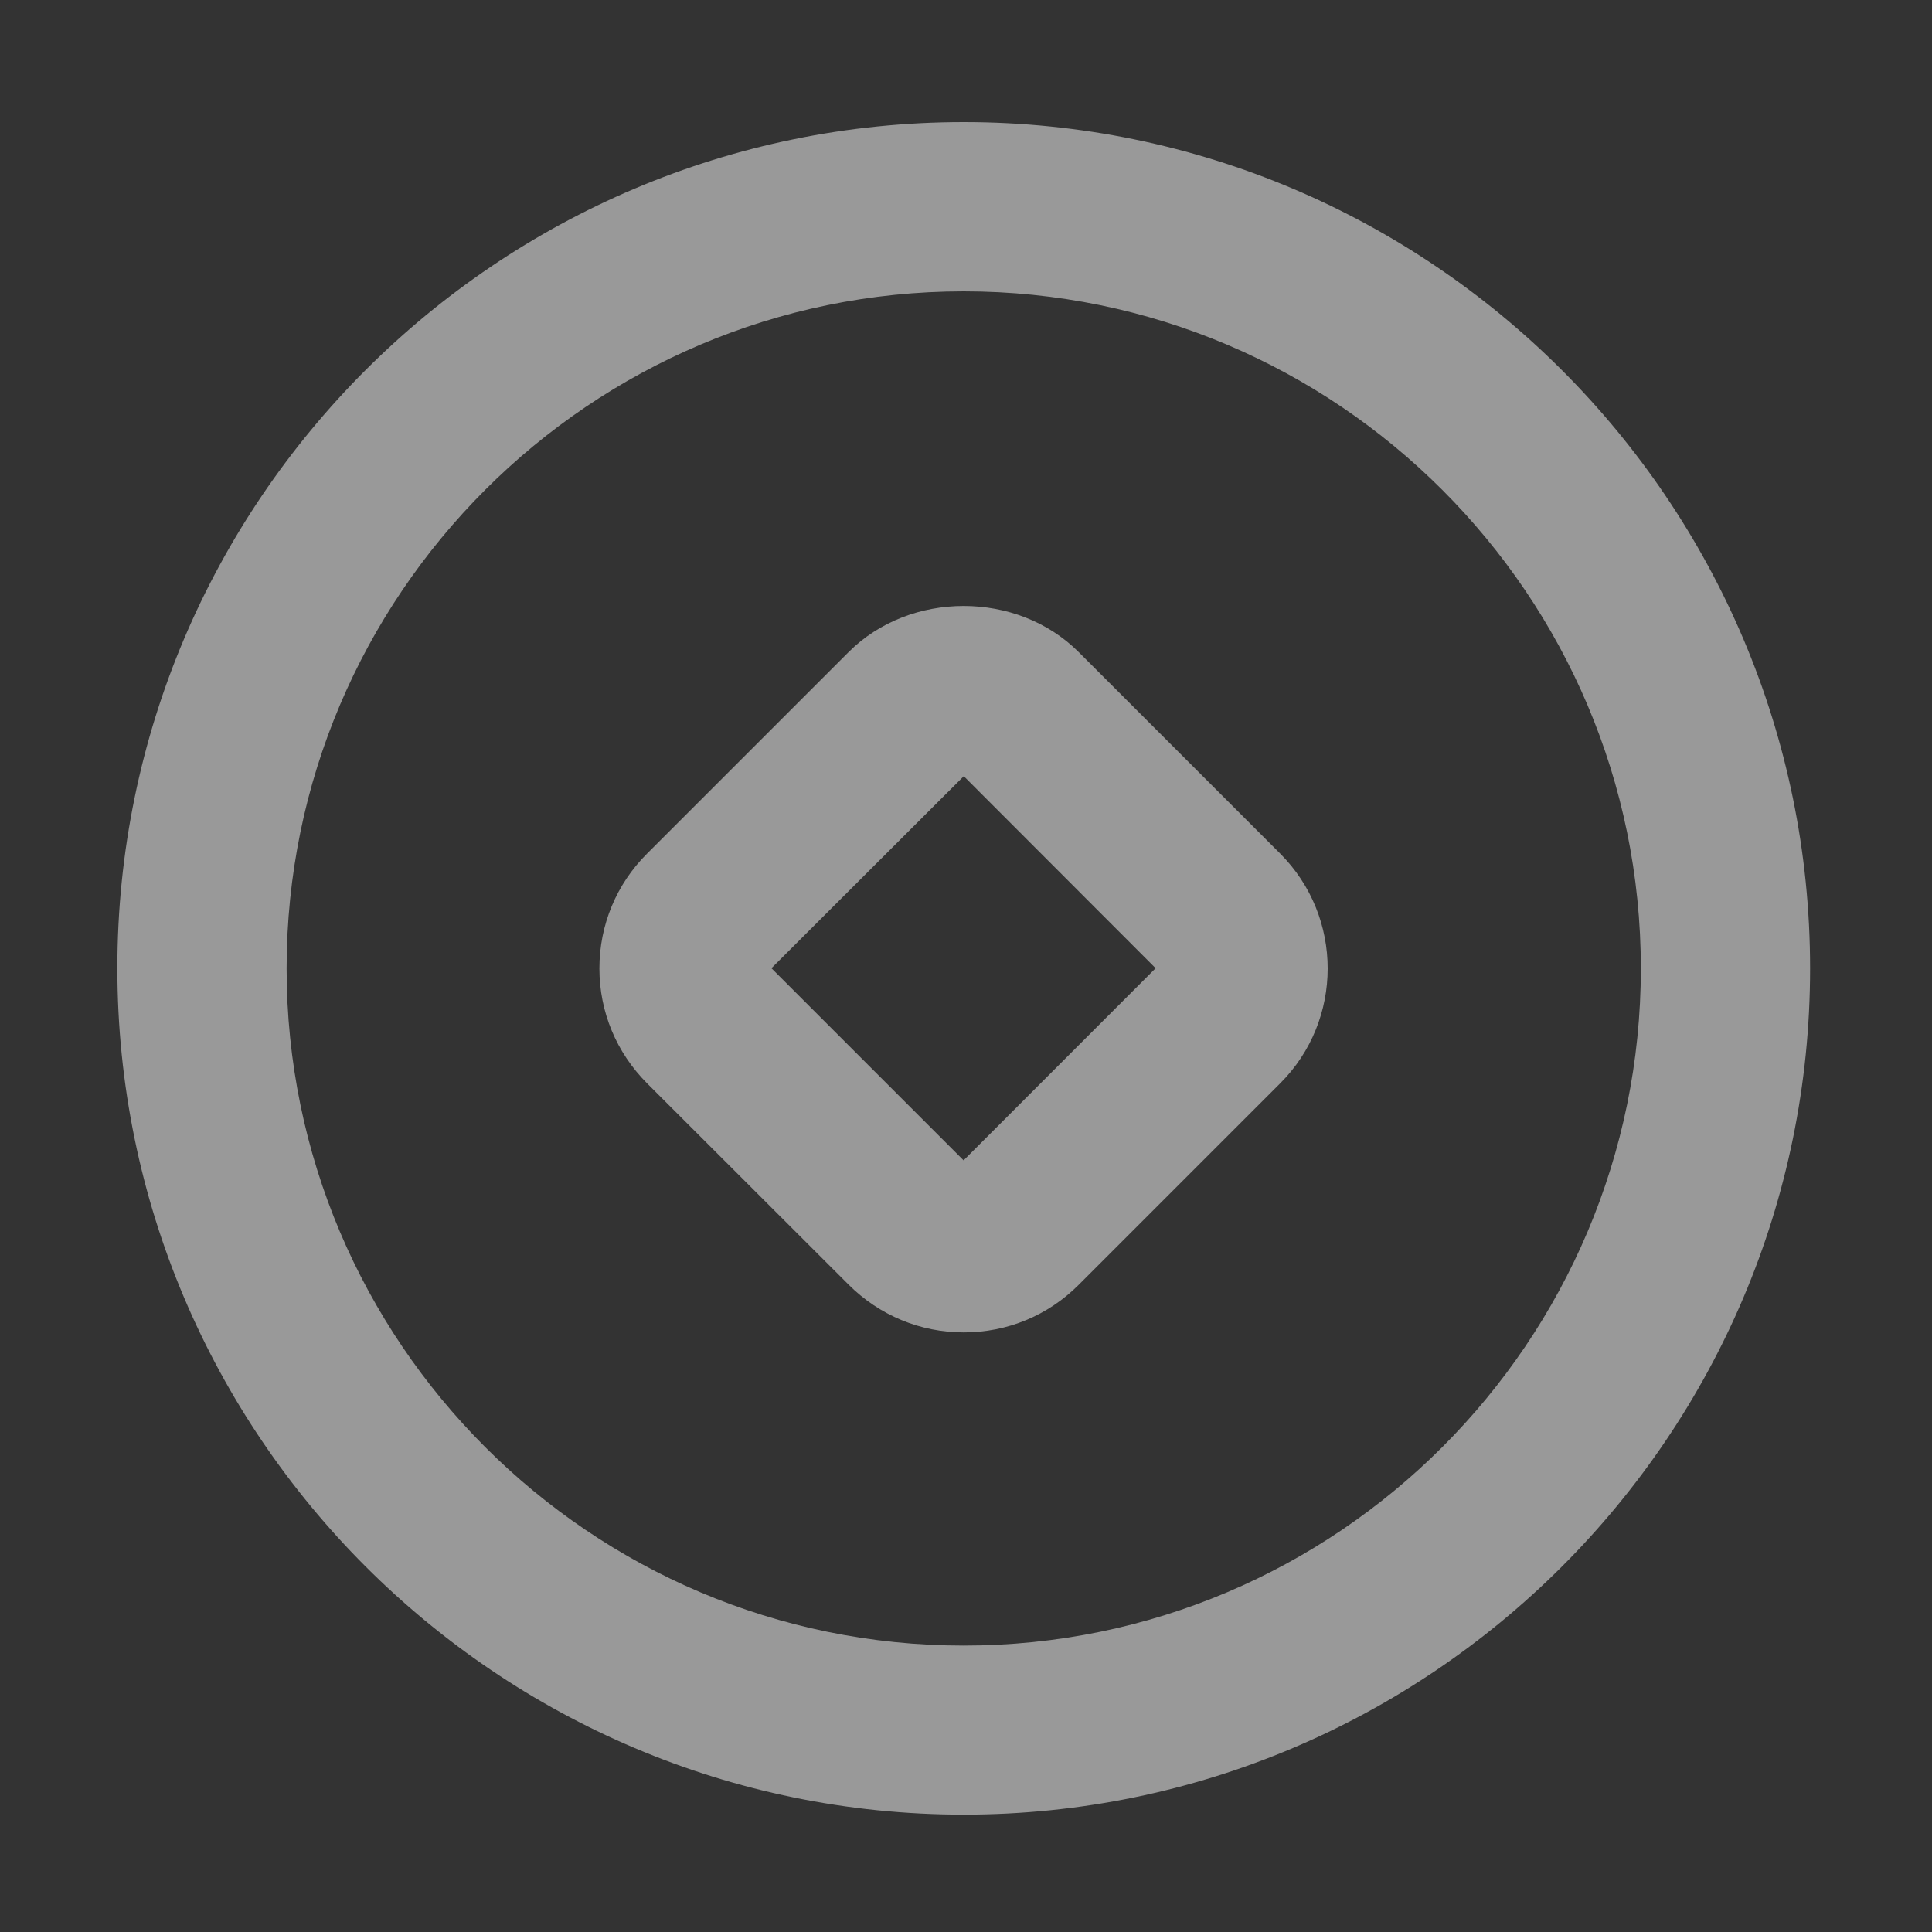 <svg width="20" height="20" viewBox="0 0 20 20" fill="none" xmlns="http://www.w3.org/2000/svg">
<rect x="0" y="0" width="20" height="20" fill="#333333" stroke="none"/>
<g id="Frame" opacity="0.5">
<path id="Vector" d="M9.977 18.785C5.146 18.785 1.215 14.855 1.215 10.023C1.215 5.191 5.145 1.264 9.977 1.264C14.809 1.264 18.738 5.193 18.738 10.025C18.738 14.857 14.807 18.785 9.977 18.785ZM9.977 3.016C6.111 3.016 2.967 6.16 2.967 10.025C2.967 13.891 6.111 17.035 9.977 17.035C13.842 17.035 16.986 13.891 16.986 10.025C16.986 6.16 13.84 3.016 9.977 3.016Z" fill="white"/>
<path id="Vector_2" d="M9.977 13.793C9.527 13.793 9.104 13.617 8.785 13.299L6.699 11.215C6.381 10.896 6.205 10.475 6.205 10.025C6.205 9.576 6.381 9.152 6.699 8.836L8.785 6.75C9.42 6.115 10.529 6.113 11.166 6.75L13.252 8.836C13.908 9.492 13.908 10.56 13.252 11.215L11.166 13.301C10.848 13.619 10.426 13.793 9.977 13.793ZM7.986 10.023L9.975 12.012L11.963 10.023L9.977 8.035L7.986 10.023Z" fill="white"/>
</g>
</svg>
